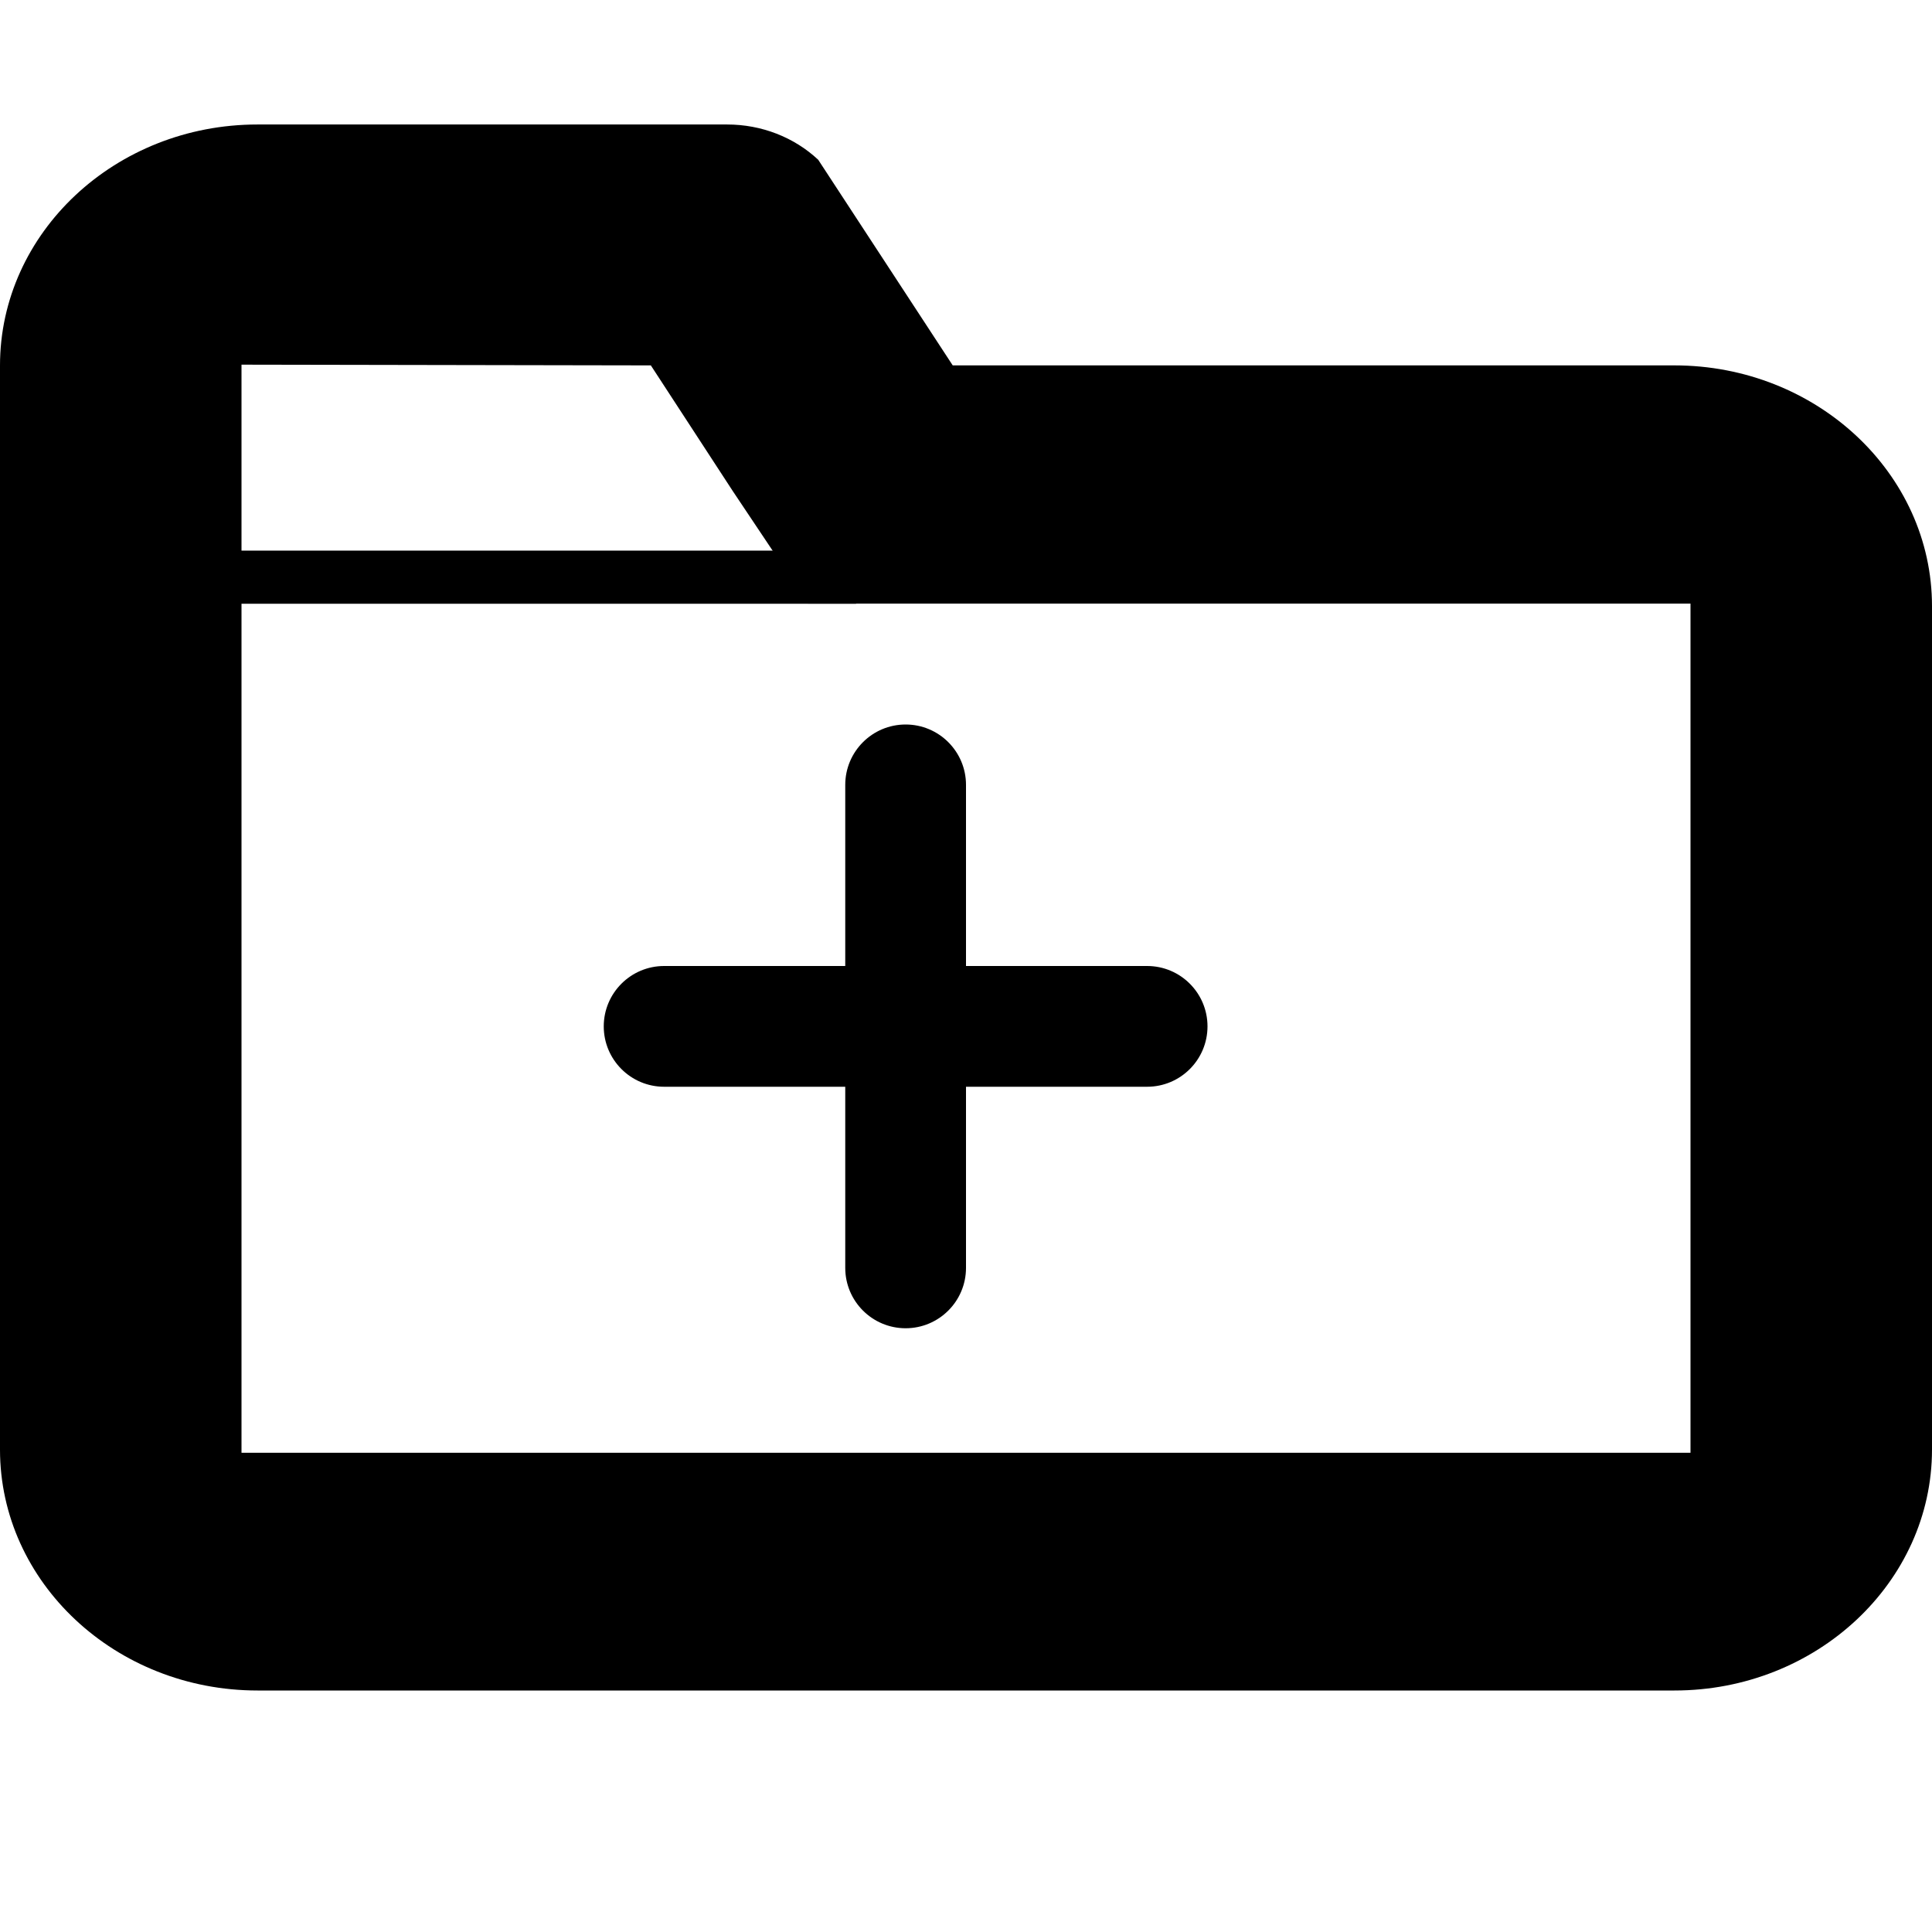 <svg xmlns="http://www.w3.org/2000/svg" viewBox="-7.5 16.5 16 16"><path d="M.5 27c0 .276-.224.5-.5.5s-.5-.224-.5-.5v-4c0-.276.224-.5.5-.5s.5.224.5.5v4z"/><path d="M2.5 25c0 .276-.224.5-.5.5h-4c-.276 0-.5-.224-.5-.5s.224-.5.5-.5h4c.276 0 .5.224.5.5z"/><path d="M-2.11 19.526l.678 1.04.624.933H6.5v7.032h-12V19.52l3.39.006m.632-1.995h-3.89c-1.176 0-2.132.896-2.132 1.996v8.978c0 1.1.957 1.995 2.133 1.995H6.367c1.177 0 2.133-.896 2.133-1.996V21.52c0-1.1-.957-1.994-2.133-1.994H.39l-1.114-1.703c-.2-.187-.47-.292-.754-.292z"/><path d="M-6.1 21.06h5.69v.44H-6.1z"/></svg>